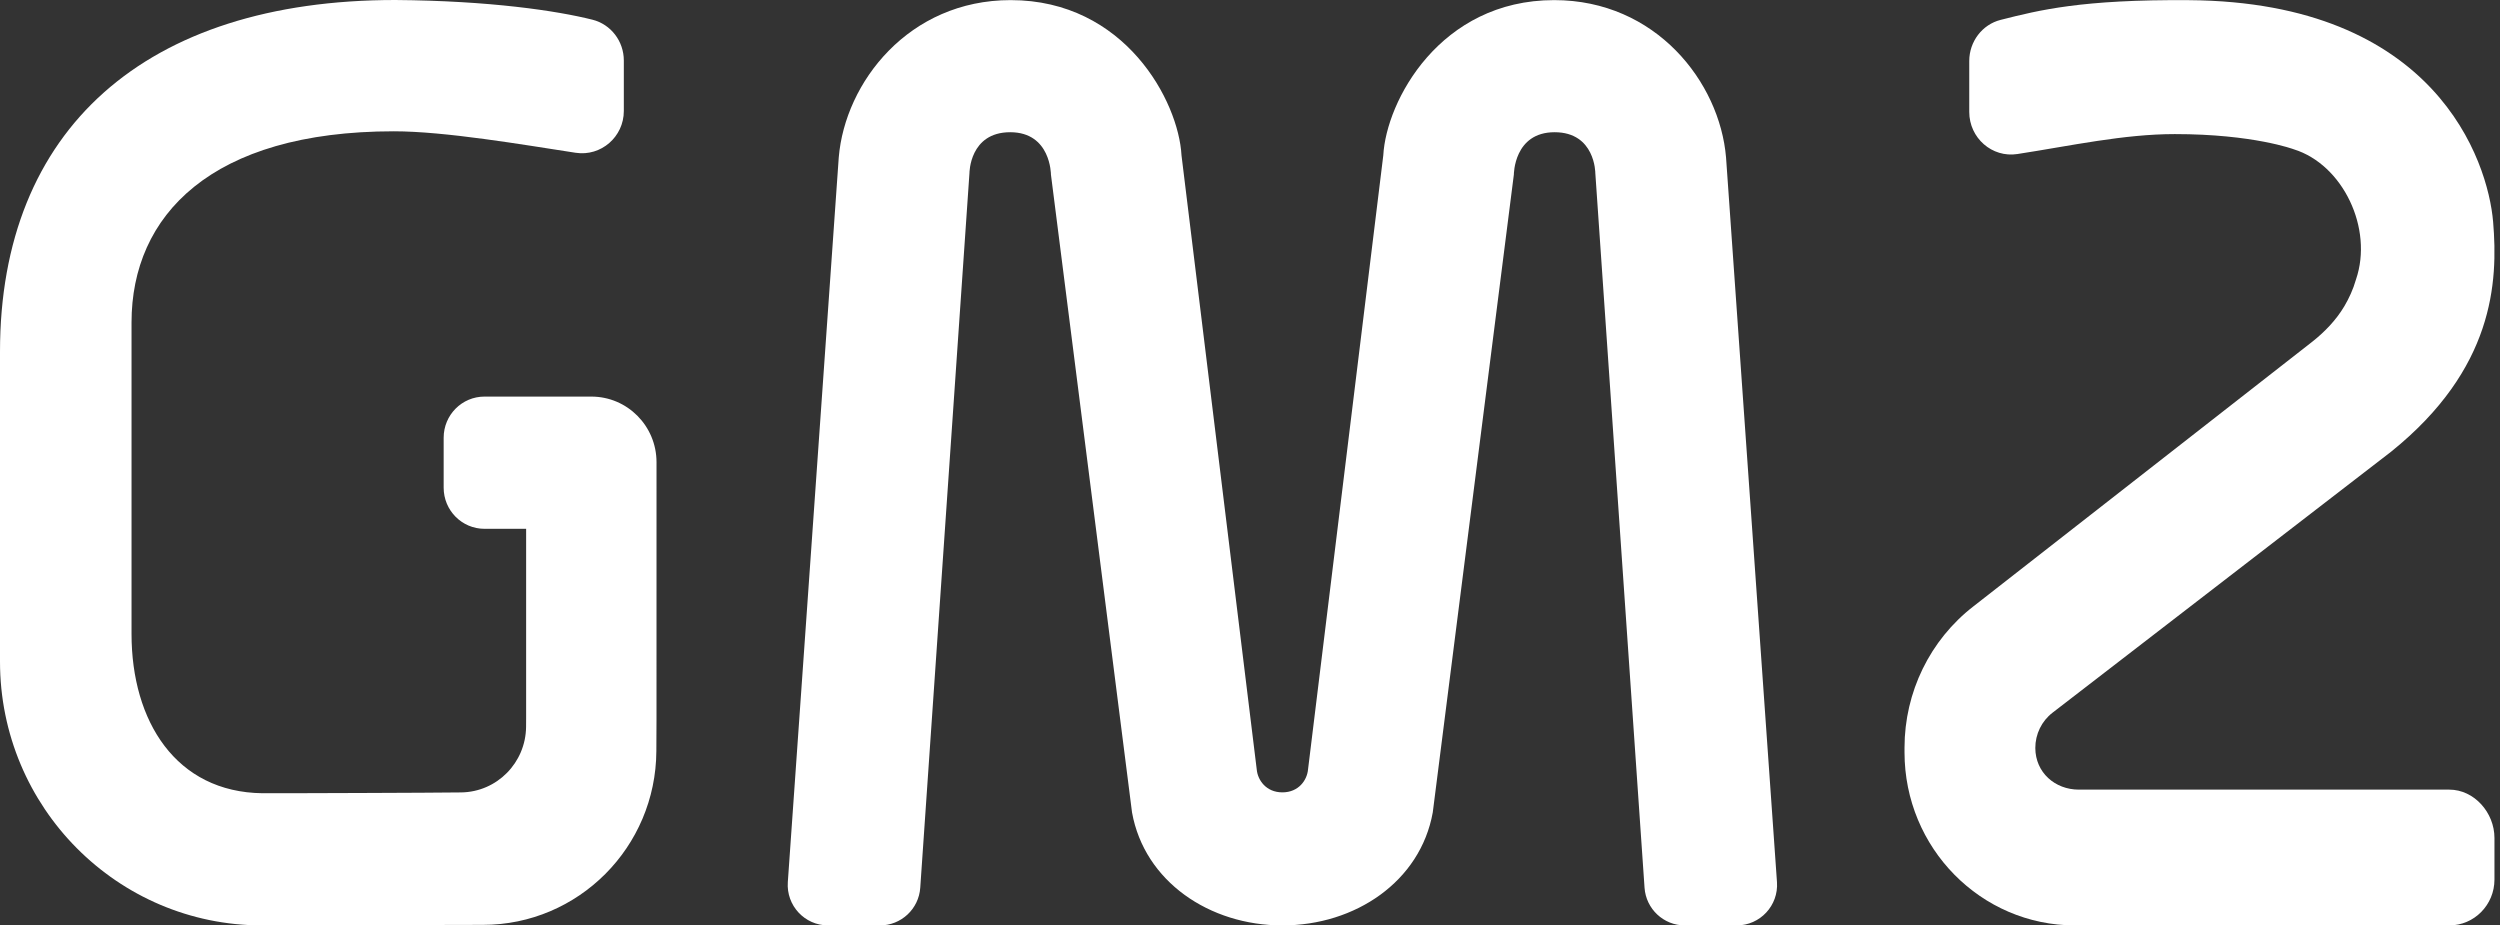 <svg width="181" height="67" viewBox="0 0 181 67" fill="none" xmlns="http://www.w3.org/2000/svg">
<rect x="0" y="0" width="181" height="67" fill="#333333" stroke="none"/>
<g clip-path="url(#clip0_86_193)">
<path fill-rule="evenodd" clip-rule="evenodd" d="M92.845 67C87.571 67 82.86 63.826 81.959 58.822L76.088 12.638C76.088 12.638 76.09 9.573 73.139 9.573C70.189 9.573 70.189 12.53 70.189 12.53L66.626 64.273C66.52 65.808 65.246 67 63.709 67H59.953C58.258 67 56.918 65.56 57.038 63.864L60.726 11.391C61.184 5.954 65.8 0.008 73.169 0.008C81.443 0.008 85.33 7.324 85.541 11.248L90.988 55.713C91.056 56.474 91.662 57.367 92.845 57.367C94.028 57.367 94.634 56.474 94.701 55.713L100.15 11.248C100.36 7.324 104.248 0.008 112.521 0.008C119.891 0.008 124.507 5.954 124.965 11.391L128.653 63.864C128.773 65.56 127.431 67 125.737 67H121.98C120.445 67 119.171 65.808 119.065 64.273L115.501 12.53C115.501 12.53 115.501 9.573 112.552 9.573C109.601 9.573 109.603 12.638 109.603 12.638L103.732 58.822C102.831 63.826 98.12 67 92.845 67Z" fill="white"/>
<path fill-rule="evenodd" clip-rule="evenodd" d="M157.455 9.708C153.752 9.708 149.916 10.558 146.06 11.152C144.226 11.437 142.574 9.989 142.574 8.105V4.417C142.574 3.013 143.509 1.775 144.85 1.438C147.653 0.73 150.7 -0.045 158.486 0.012C176.32 0.141 180.127 11.622 180.502 16.061C180.87 20.442 180.553 26.71 173.126 32.695L148.604 51.599C147.815 52.206 147.353 53.156 147.357 54.161C147.366 55.923 148.774 57.169 150.509 57.169H177.328C179.134 57.169 180.599 58.834 180.599 60.669V63.679C180.599 65.513 179.134 67 177.328 67H150.23C143.412 67 137.887 61.389 137.887 54.468V54.132C137.887 50.116 139.734 46.33 142.88 43.897L167.356 24.782C168.292 24.05 169.131 23.184 169.739 22.157C170.061 21.608 170.366 20.962 170.572 20.238C171.839 16.545 169.63 11.918 166.077 10.812C166.077 10.812 163.151 9.708 157.455 9.708Z" fill="white"/>
<path fill-rule="evenodd" clip-rule="evenodd" d="M28.515 9.506C32.218 9.506 37.824 10.469 41.68 11.061C43.514 11.341 45.165 9.905 45.165 8.038V4.38C45.165 2.987 44.232 1.76 42.889 1.425C40.292 0.777 35.497 0.056 28.617 0C10.523 0 0 9.367 0 25.462V47.793V47.898C0 58.447 8.495 66.999 18.973 66.999L34.964 66.961C41.874 66.961 47.487 61.338 47.52 54.378L47.531 52.019L47.532 33.464C47.532 30.839 45.418 28.712 42.812 28.713H42.24H38.021H35.076C33.443 28.713 32.121 30.046 32.121 31.689V35.31C32.121 36.953 33.443 38.286 35.076 38.286H38.092V51.92C38.092 52.096 38.091 52.338 38.088 52.623C38.063 55.225 35.978 57.335 33.393 57.371C31.345 57.402 20.85 57.43 20.85 57.43H19.01C12.735 57.358 9.523 52.216 9.523 45.897V44.919V23.343C9.523 15.605 15.285 9.506 28.515 9.506Z" fill="white"/>
</g>
<defs>
<clipPath id="clip0_86_193">
<rect width="181" height="67" fill="white"/>
</clipPath>
</defs>
</svg>
